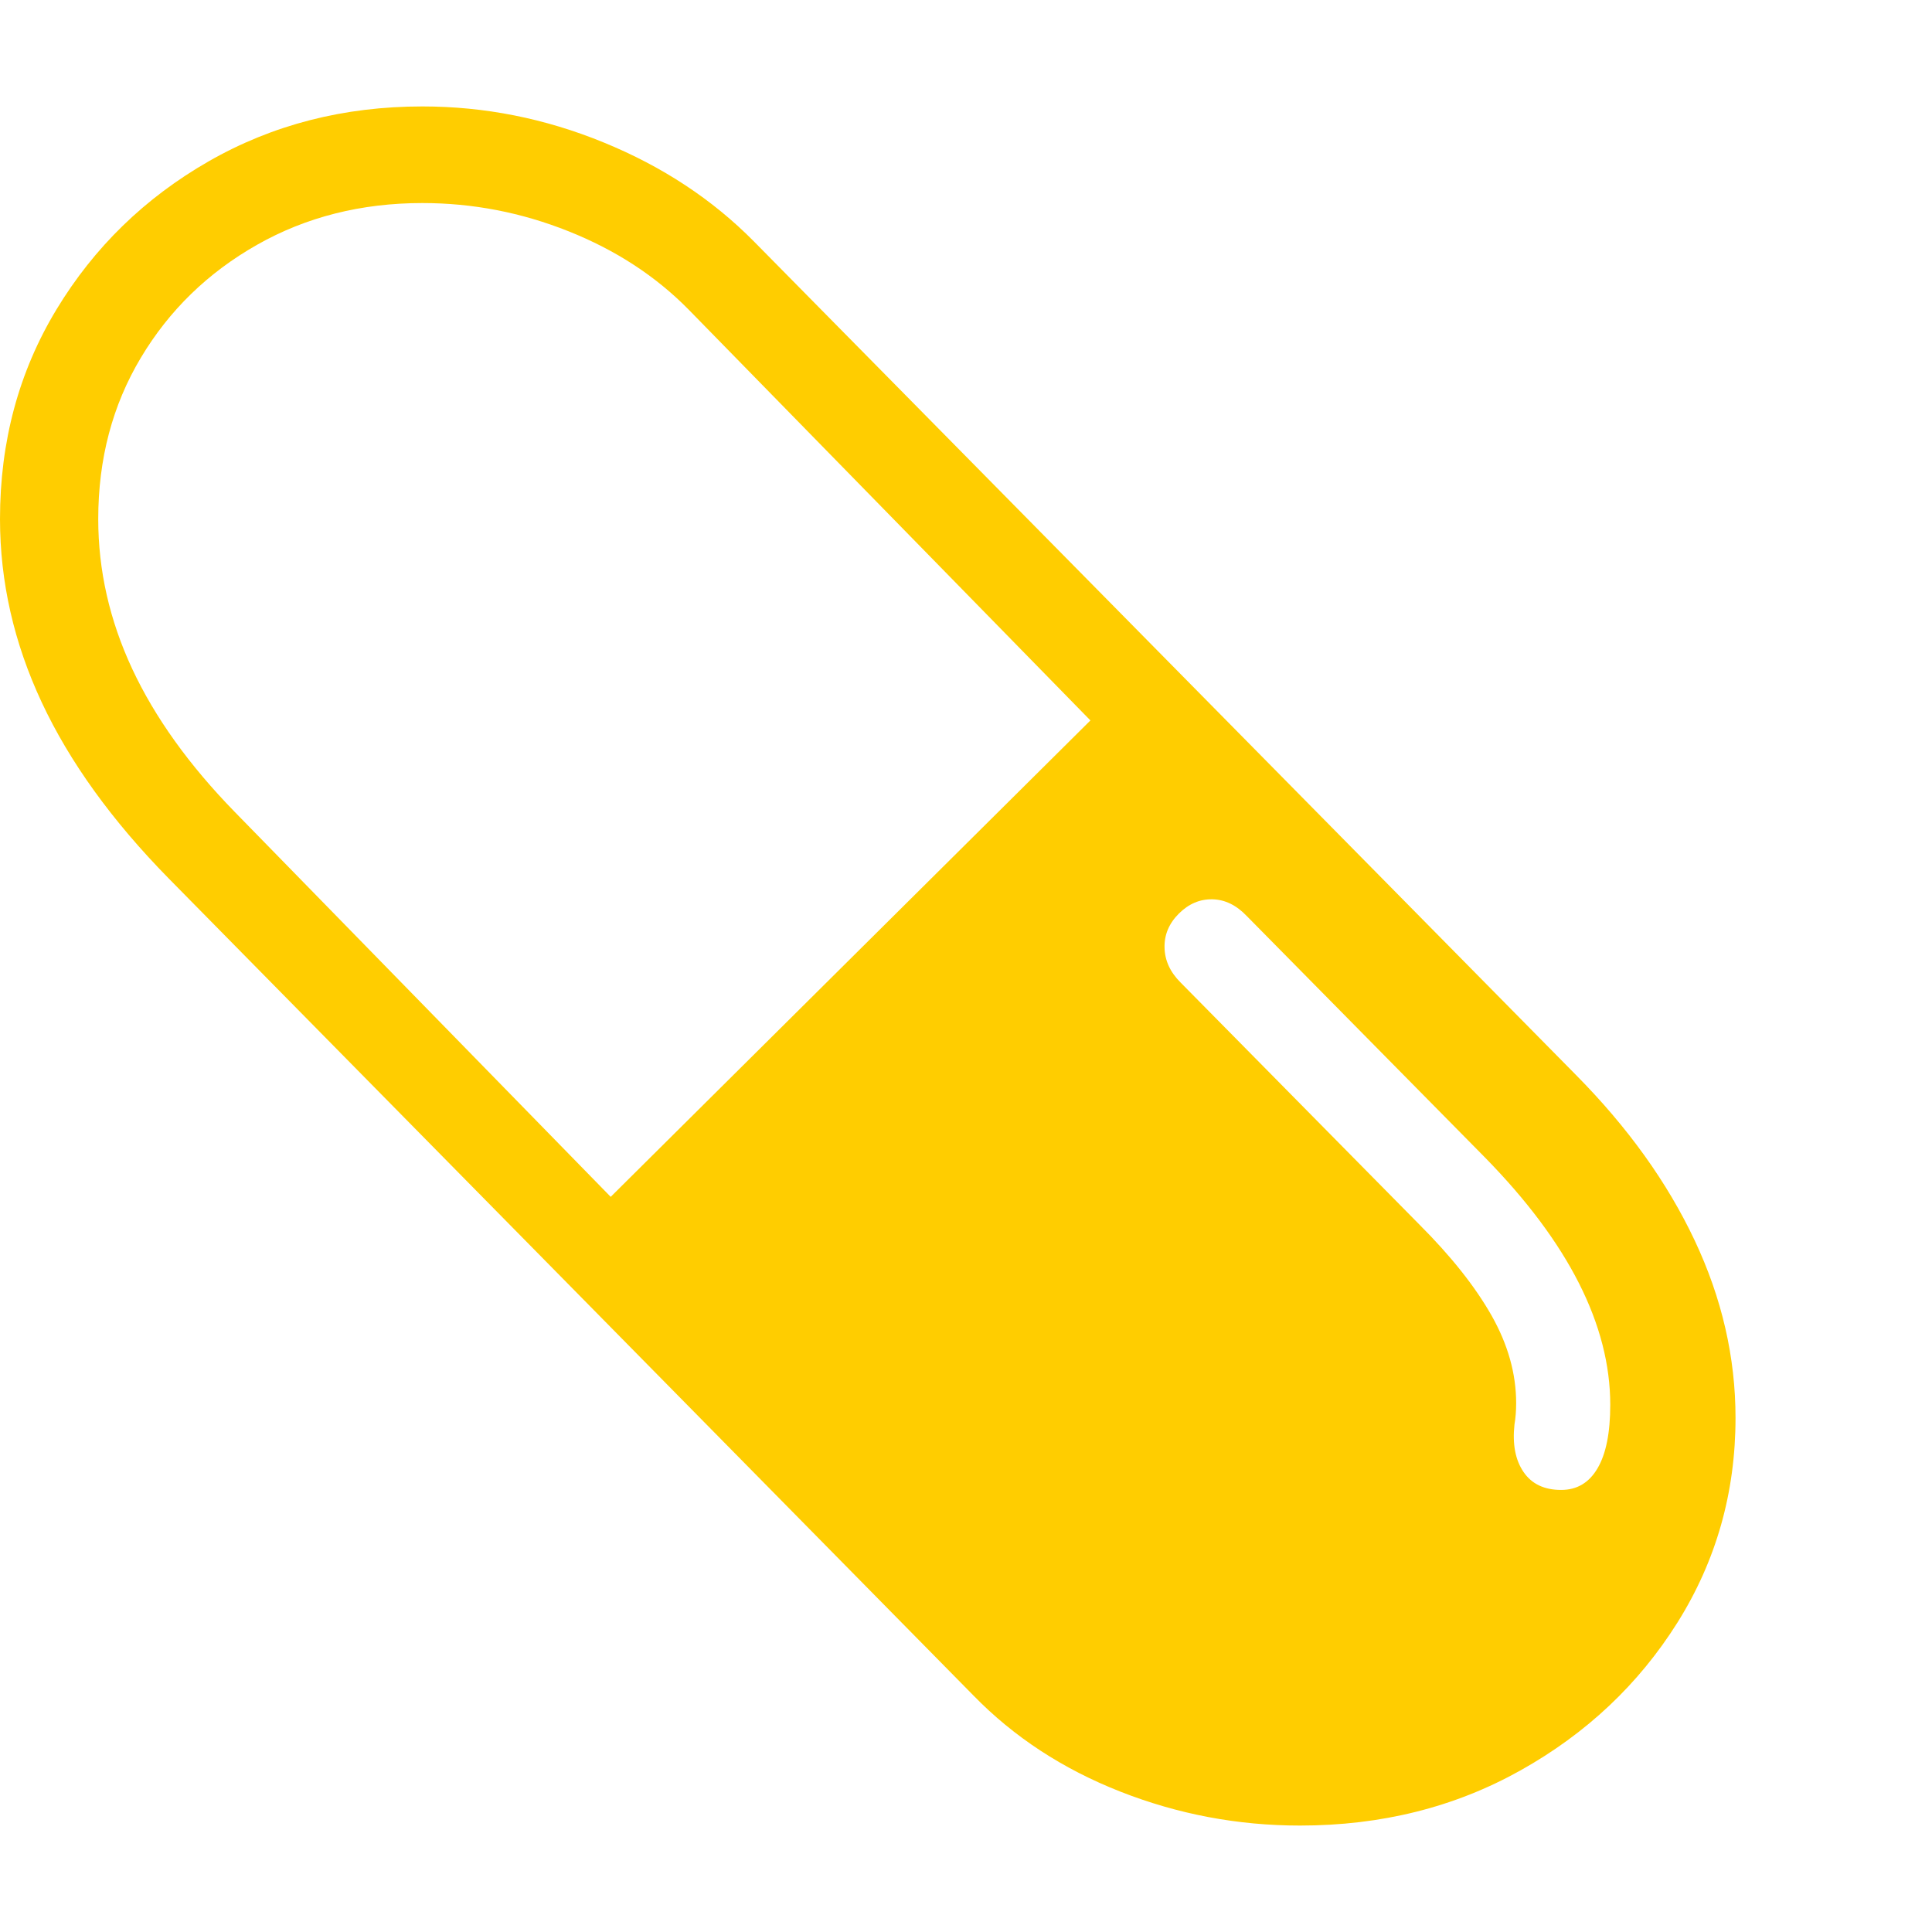 <svg version="1.1" xmlns="http://www.w3.org/2000/svg" style="fill:rgba(0,0,0,1.0)" width="256" height="256" viewBox="0 0 36.875 32.812"><path fill="rgb(255, 205, 0)" d="M24.812 32.812 C23.625 32.812 22.482 32.596 21.383 32.164 C20.284 31.732 19.349 31.12 18.578 30.328 L3.219 14.734 C2.135 13.63 1.328 12.51 0.797 11.375 C0.266 10.24 0 9.073 0 7.875 C0 6.396 0.359 5.063 1.078 3.875 C1.797 2.687 2.766 1.745 3.984 1.047 C5.203 0.349 6.562 -0 8.062 -0 C9.25 -0 10.404 0.229 11.523 0.688 C12.643 1.146 13.599 1.776 14.391 2.578 L30.078 18.484 C31.068 19.484 31.823 20.536 32.344 21.641 C32.865 22.745 33.125 23.875 33.125 25.031 C33.125 26.458 32.755 27.76 32.016 28.938 C31.276 30.115 30.279 31.055 29.023 31.758 C27.768 32.461 26.365 32.812 24.812 32.812 Z M11.656 20.812 L20.812 11.719 L13.141 3.875 C12.516 3.24 11.753 2.742 10.852 2.383 C9.951 2.023 9.021 1.844 8.062 1.844 C6.896 1.844 5.844 2.109 4.906 2.641 C3.969 3.172 3.229 3.891 2.688 4.797 C2.146 5.703 1.875 6.729 1.875 7.875 C1.875 8.854 2.091 9.807 2.523 10.734 C2.956 11.661 3.609 12.573 4.484 13.469 Z M29.797 26.406 C30.099 26.406 30.331 26.268 30.492 25.992 C30.654 25.716 30.734 25.313 30.734 24.781 C30.734 23.26 29.938 21.688 28.344 20.062 L23.797 15.453 C23.599 15.245 23.38 15.138 23.141 15.133 C22.901 15.128 22.688 15.219 22.5 15.406 C22.312 15.594 22.221 15.81 22.227 16.055 C22.232 16.299 22.333 16.521 22.531 16.719 L27.094 21.344 C27.698 21.948 28.156 22.526 28.469 23.078 C28.781 23.63 28.938 24.187 28.938 24.75 C28.938 24.823 28.935 24.893 28.93 24.961 C28.924 25.029 28.917 25.094 28.906 25.156 C28.865 25.531 28.922 25.833 29.078 26.062 C29.234 26.292 29.474 26.406 29.797 26.406 Z M36.875 27.344" /></svg>
